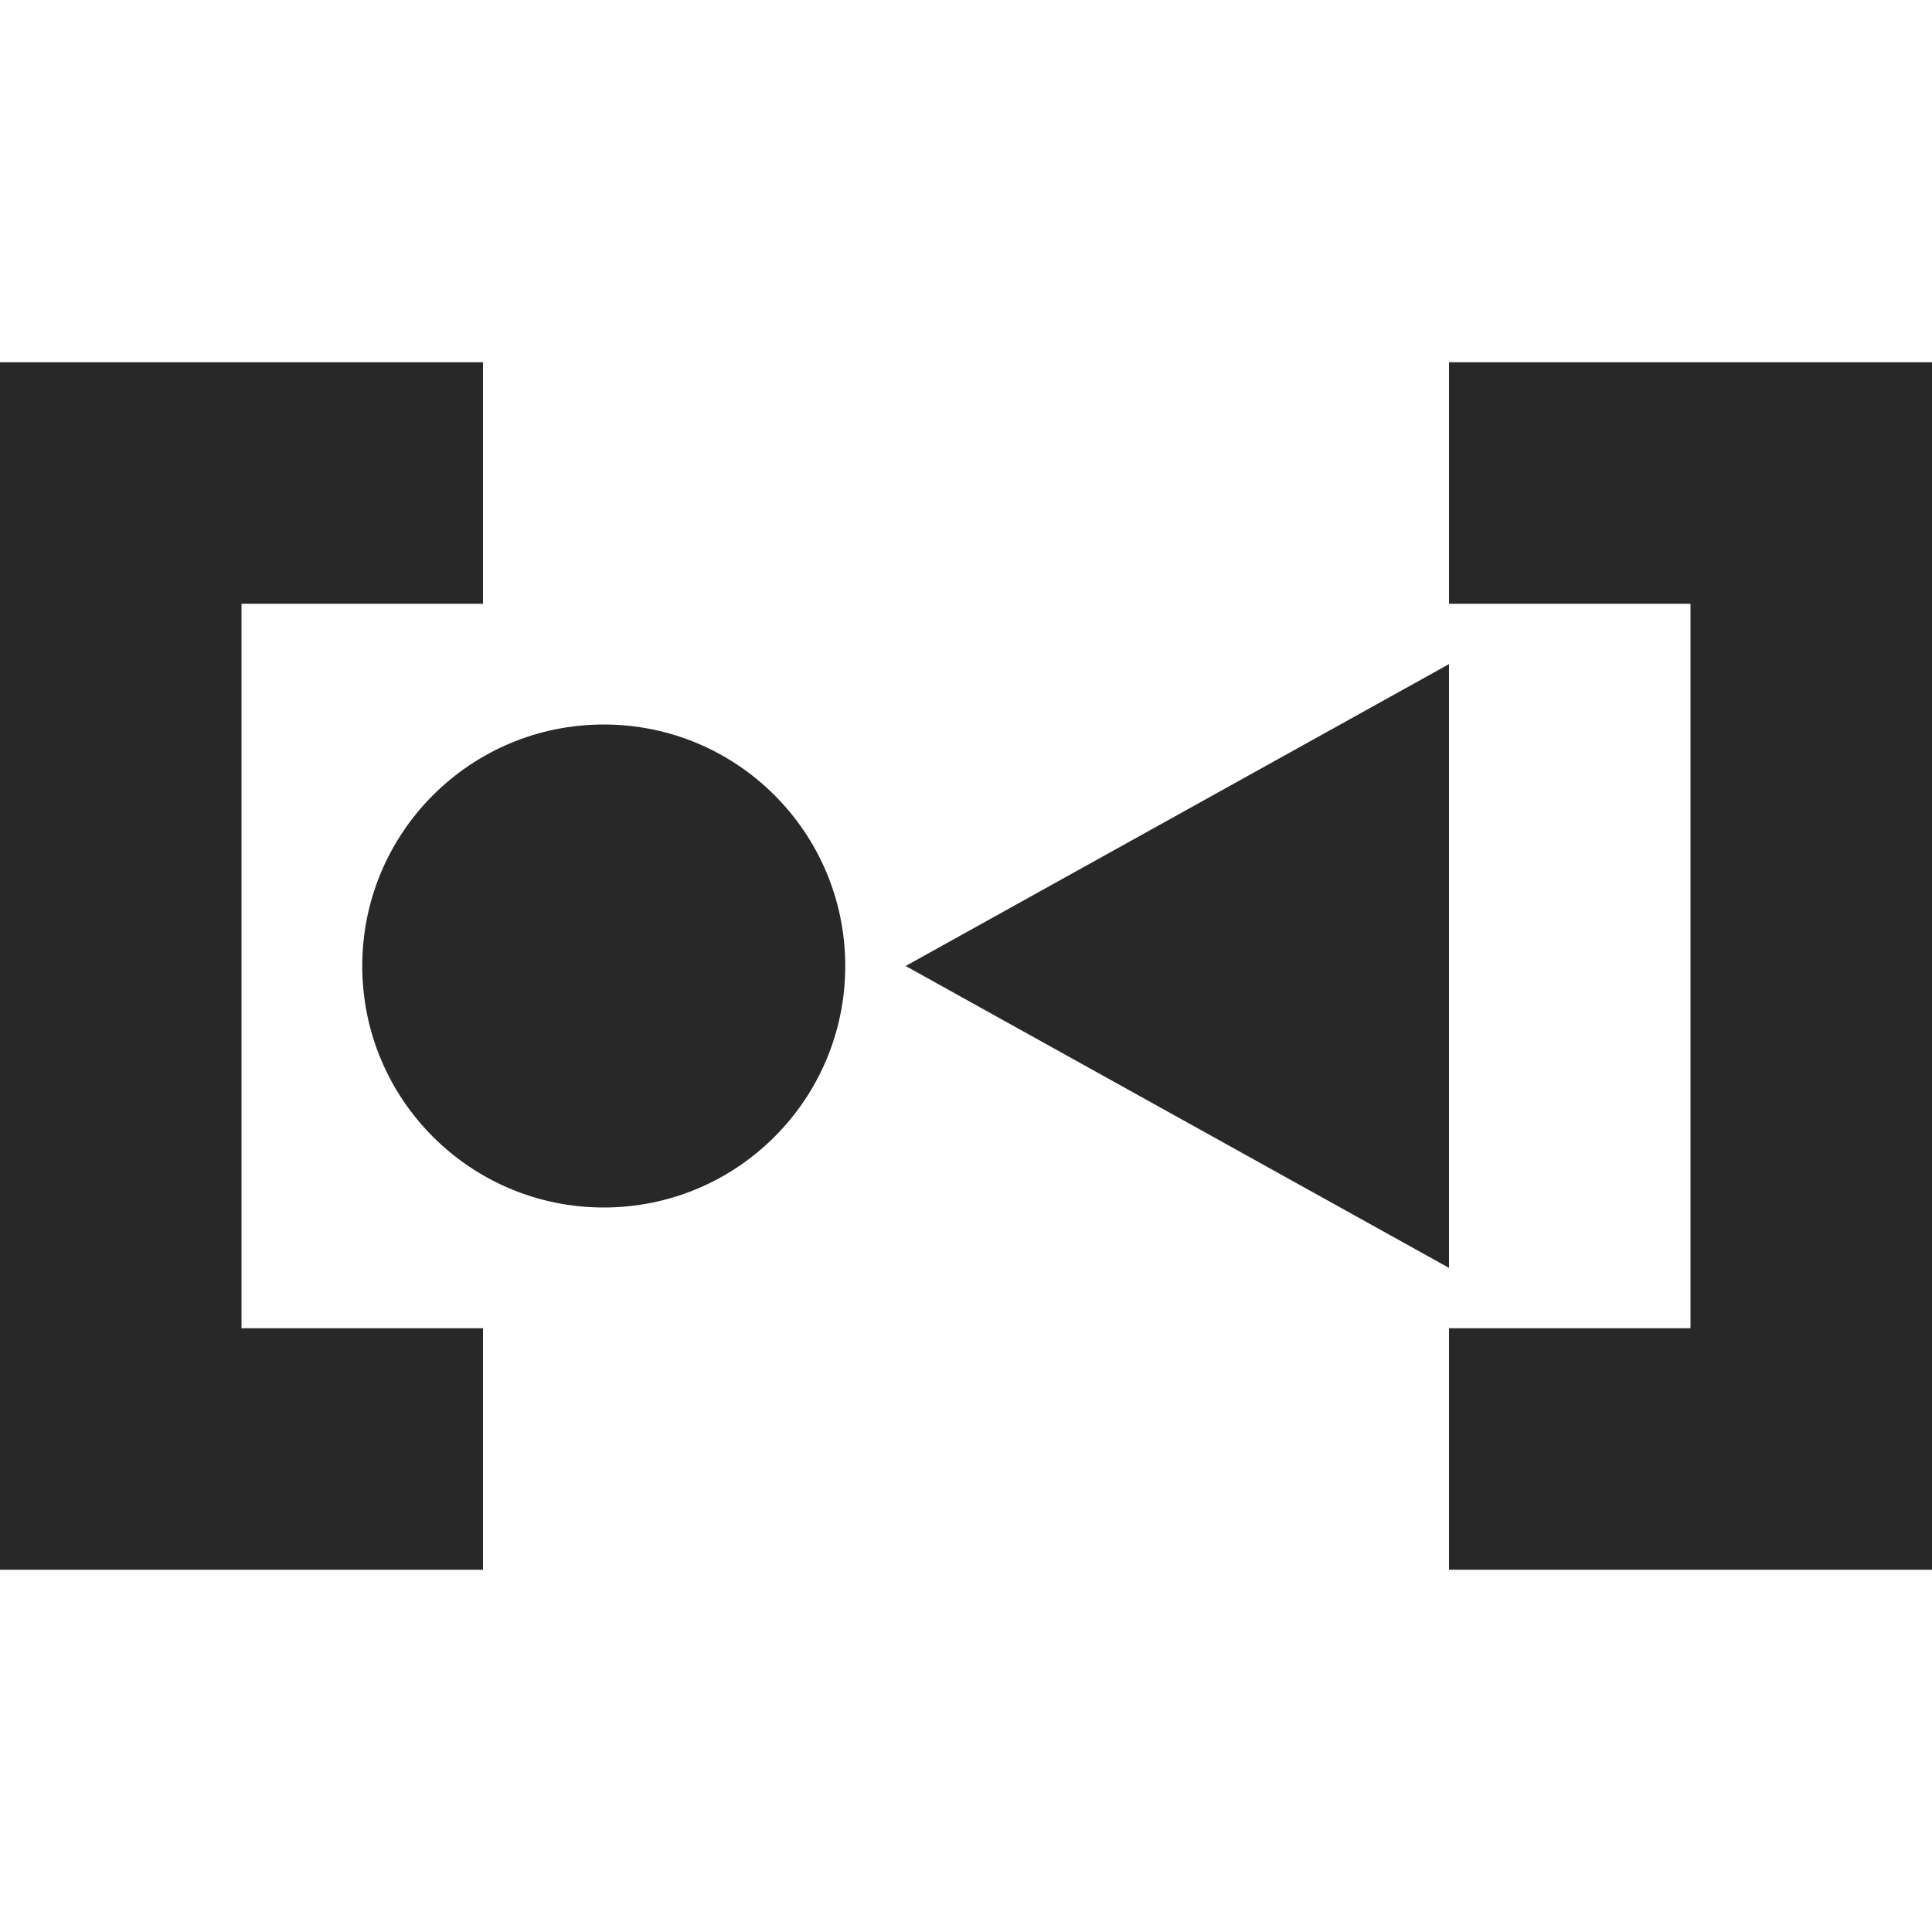 <svg width="16" height="16" version="1.1" xmlns="http://www.w3.org/2000/svg">
  <defs>
    <style id="current-color-scheme" type="text/css">.ColorScheme-Text { color:#282828; } .ColorScheme-Highlight { color:#458588; }</style>
  </defs>
  <path class="ColorScheme-Text" d="m12 5.5v5l-4.5-2.5zm-5 2.5c0 1.105-0.895 2-2 2s-2-0.895-2-2c0-1.105 0.895-2 2-2s2 0.895 2 2zm5 5v-2h2v-6h-2v-2h4v10zm-8 0v-2h-2v-6h2v-2h-4v10z" fill="currentColor"/>
</svg>
